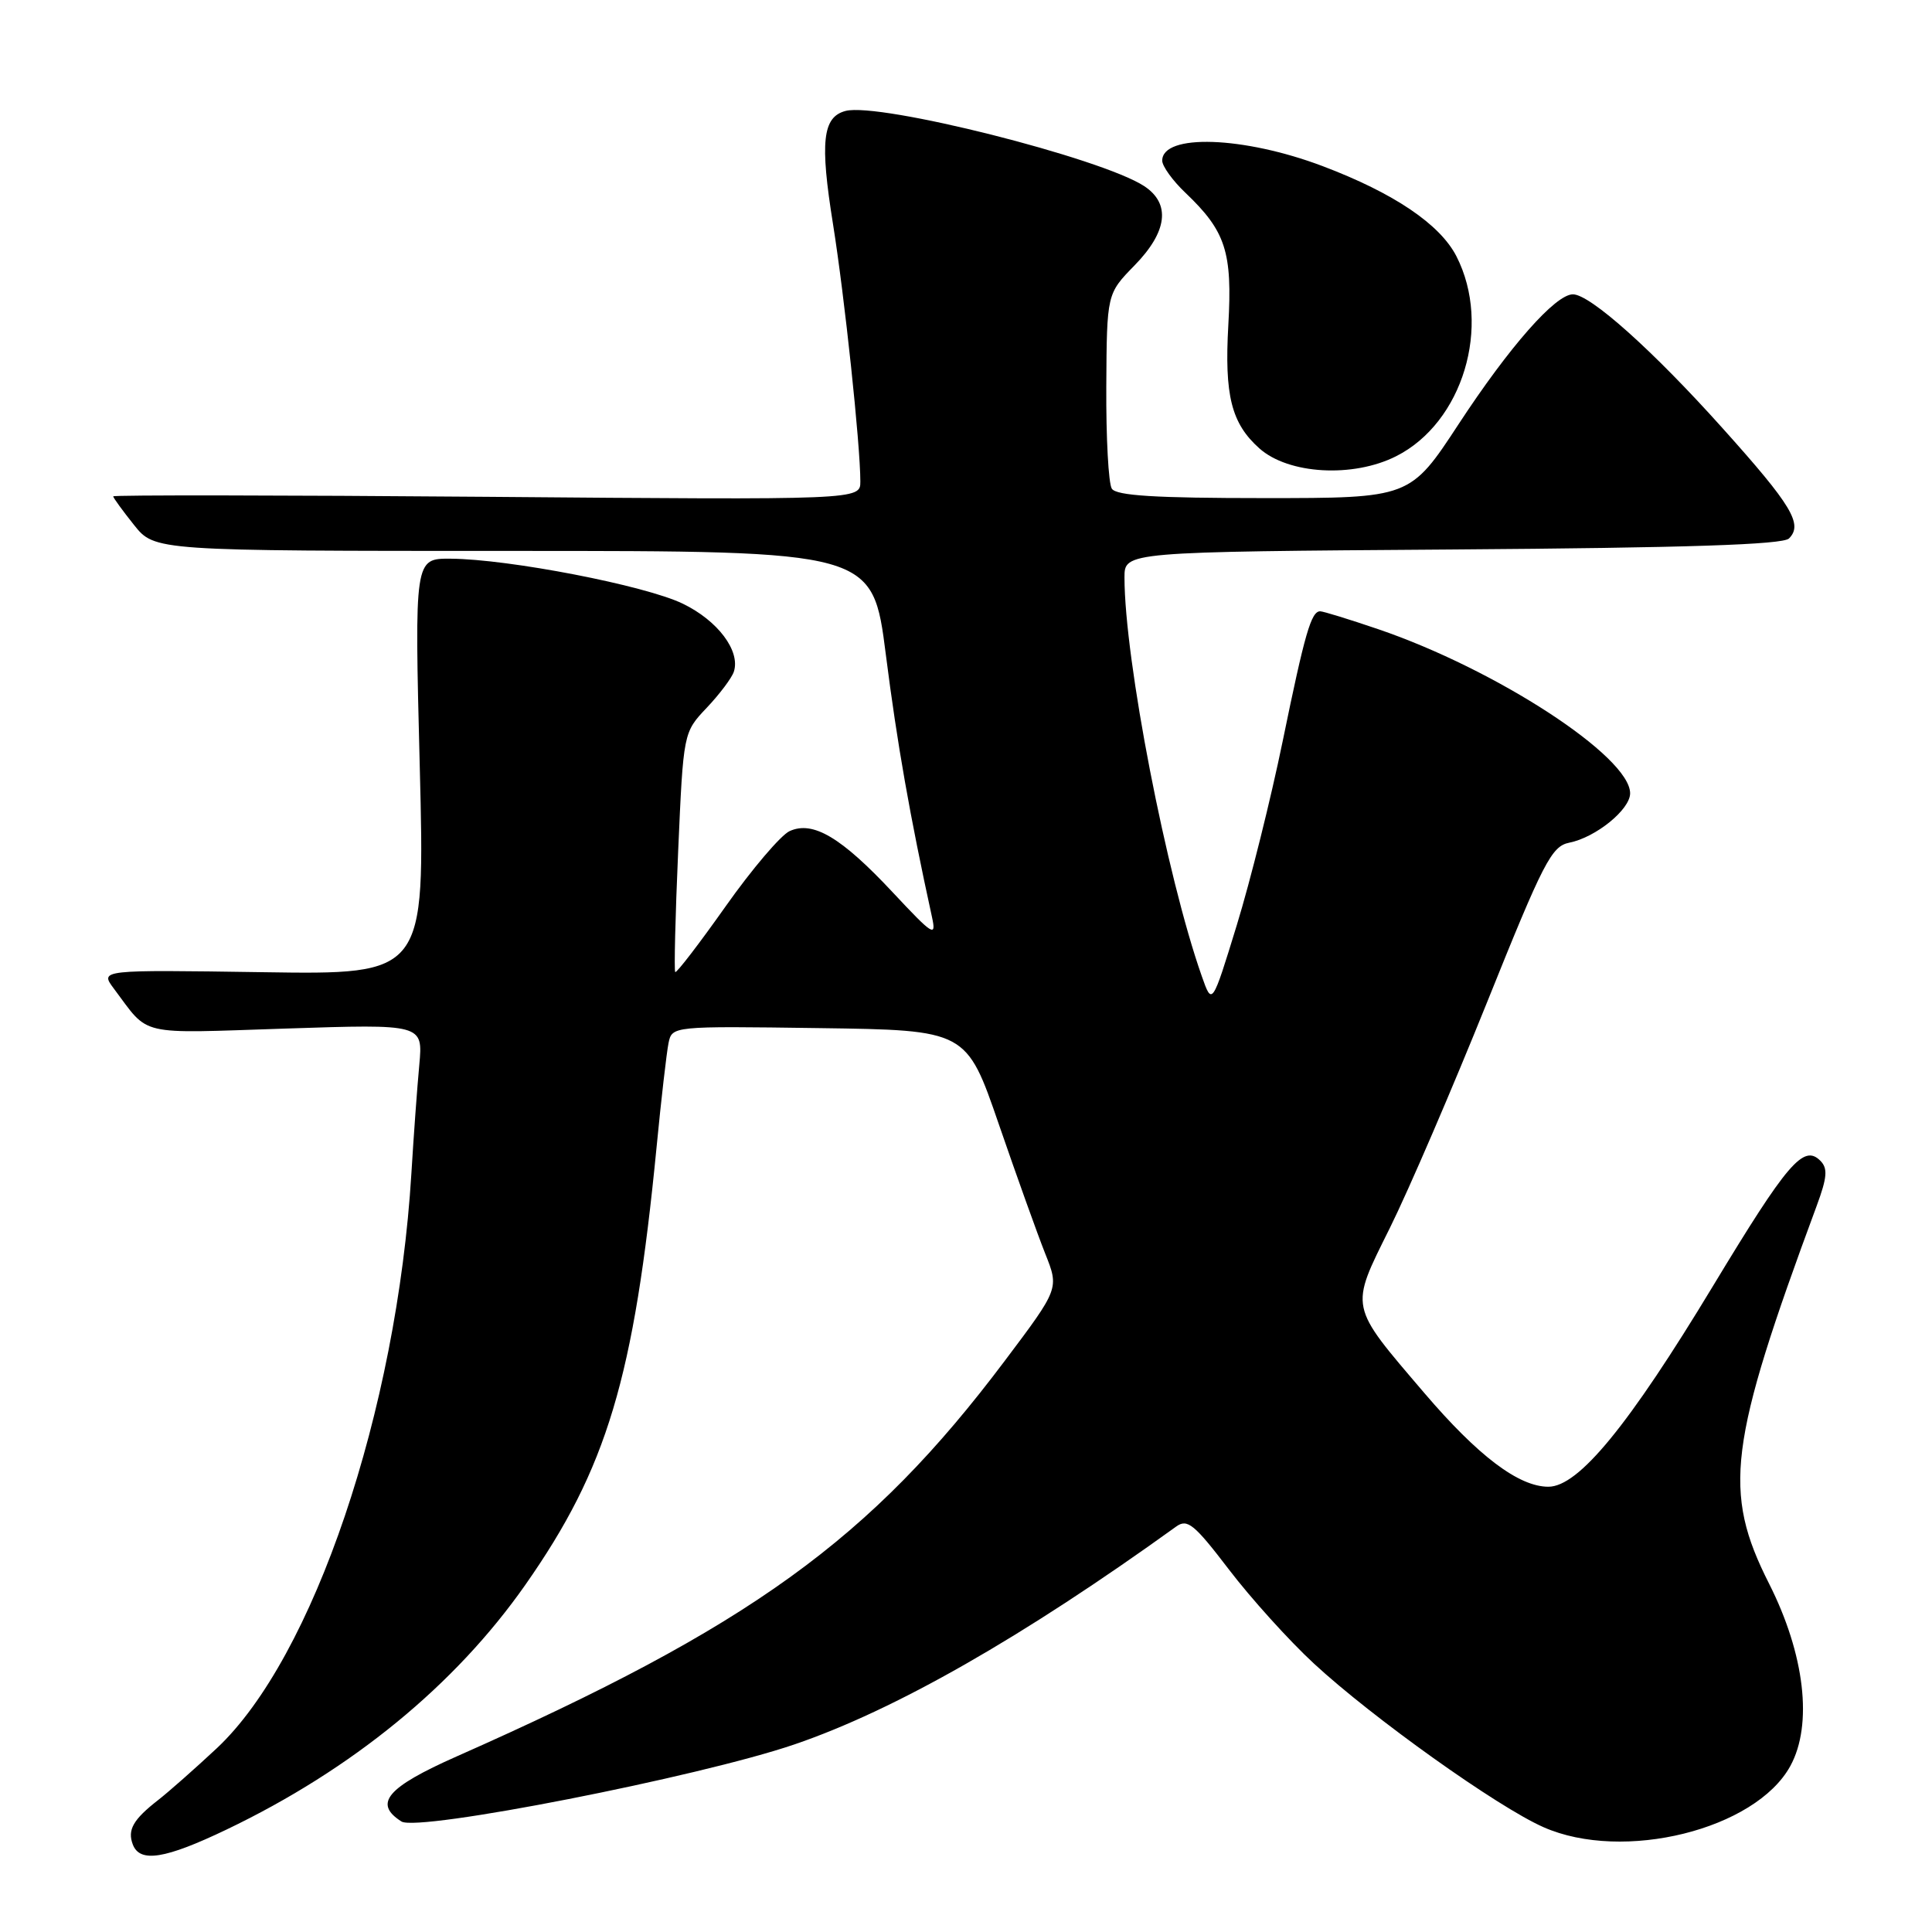 <?xml version="1.0" encoding="UTF-8" standalone="no"?>
<!DOCTYPE svg PUBLIC "-//W3C//DTD SVG 1.1//EN" "http://www.w3.org/Graphics/SVG/1.1/DTD/svg11.dtd" >
<svg xmlns="http://www.w3.org/2000/svg" xmlns:xlink="http://www.w3.org/1999/xlink" version="1.1" viewBox="0 0 256 256">
 <g >
 <path fill="currentColor"
d=" M 30.03 242.42 C 46.67 234.45 60.29 223.30 69.61 210.00 C 80.43 194.56 84.01 182.62 87.00 152.00 C 87.61 145.68 88.33 139.48 88.58 138.23 C 89.05 135.96 89.05 135.96 108.55 136.23 C 128.06 136.50 128.06 136.50 132.36 149.00 C 134.73 155.88 137.49 163.58 138.50 166.12 C 140.34 170.74 140.34 170.74 133.15 180.30 C 115.31 204.03 99.40 215.52 60.50 232.74 C 51.25 236.84 49.44 238.98 53.20 241.36 C 55.41 242.75 92.66 235.45 105.25 231.15 C 118.57 226.61 135.51 216.94 155.86 202.27 C 157.34 201.21 158.24 201.95 162.84 207.97 C 165.74 211.77 170.80 217.38 174.09 220.42 C 181.86 227.61 198.40 239.41 204.52 242.11 C 215.08 246.78 232.62 242.43 237.23 234.00 C 240.23 228.52 239.14 219.21 234.42 209.86 C 228.23 197.62 229.01 191.41 240.72 159.78 C 242.12 155.99 242.21 154.81 241.20 153.80 C 238.98 151.58 236.84 154.09 227.00 170.37 C 215.80 188.91 209.17 197.00 205.17 197.00 C 201.24 197.00 195.86 192.93 188.73 184.58 C 178.68 172.80 178.82 173.49 184.17 162.70 C 186.68 157.64 192.46 144.20 197.03 132.84 C 204.52 114.20 205.58 112.13 207.94 111.66 C 211.45 110.96 216.00 107.27 216.00 105.12 C 216.00 100.25 198.25 88.69 182.59 83.36 C 178.77 82.06 175.33 81.00 174.93 81.00 C 173.74 81.00 172.90 83.89 169.96 98.22 C 168.41 105.77 165.68 116.73 163.88 122.59 C 160.61 133.24 160.61 133.24 159.25 129.37 C 154.57 116.09 149.00 87.37 149.00 76.51 C 149.00 73.12 149.00 73.12 192.45 72.81 C 223.48 72.59 236.23 72.17 237.05 71.35 C 238.93 69.47 237.45 66.99 228.25 56.74 C 219.03 46.45 210.70 39.00 208.42 39.00 C 206.10 39.00 200.02 45.91 193.30 56.16 C 186.85 66.00 186.85 66.00 167.48 66.00 C 153.08 66.00 147.91 65.68 147.32 64.75 C 146.88 64.06 146.55 57.97 146.59 51.21 C 146.66 38.93 146.66 38.93 150.33 35.17 C 154.70 30.70 155.15 26.99 151.61 24.66 C 145.93 20.94 116.51 13.53 112.04 14.70 C 108.99 15.50 108.63 18.80 110.38 29.71 C 111.91 39.28 114.00 58.93 114.00 63.80 C 114.00 66.24 114.00 66.24 64.50 65.83 C 37.27 65.61 15.00 65.58 15.00 65.77 C 15.00 65.95 16.24 67.66 17.75 69.55 C 20.50 73.00 20.50 73.00 68.06 73.00 C 115.63 73.00 115.63 73.00 117.38 86.75 C 118.88 98.55 120.57 108.14 123.49 121.50 C 124.09 124.24 123.65 123.97 118.32 118.27 C 111.48 110.95 107.72 108.71 104.62 110.13 C 103.46 110.67 99.64 115.15 96.14 120.11 C 92.64 125.06 89.64 128.97 89.47 128.80 C 89.31 128.64 89.48 121.42 89.86 112.78 C 90.55 97.05 90.55 97.05 93.65 93.78 C 95.36 91.97 96.97 89.83 97.24 89.00 C 98.13 86.25 95.11 82.23 90.47 79.99 C 85.50 77.58 67.43 74.08 59.71 74.03 C 54.92 74.00 54.92 74.00 55.62 101.57 C 56.32 129.15 56.32 129.15 34.77 128.82 C 13.22 128.50 13.22 128.50 15.09 131.00 C 19.89 137.39 17.96 136.94 37.85 136.29 C 56.05 135.69 56.05 135.69 55.56 141.09 C 55.28 144.07 54.81 150.55 54.51 155.50 C 52.59 186.95 41.51 219.67 28.73 231.65 C 25.85 234.34 22.35 237.43 20.95 238.52 C 17.64 241.10 16.86 242.47 17.60 244.41 C 18.54 246.86 21.87 246.33 30.03 242.42 Z  M 185.00 60.45 C 193.82 56.00 197.69 43.19 192.99 33.97 C 190.81 29.71 184.69 25.58 175.25 22.01 C 164.77 18.05 154.00 17.68 154.00 21.29 C 154.00 22.02 155.39 23.95 157.09 25.56 C 162.42 30.64 163.31 33.38 162.76 43.06 C 162.23 52.40 163.16 56.10 166.87 59.41 C 170.72 62.85 179.28 63.34 185.00 60.45 Z "/>
</g>
</svg>